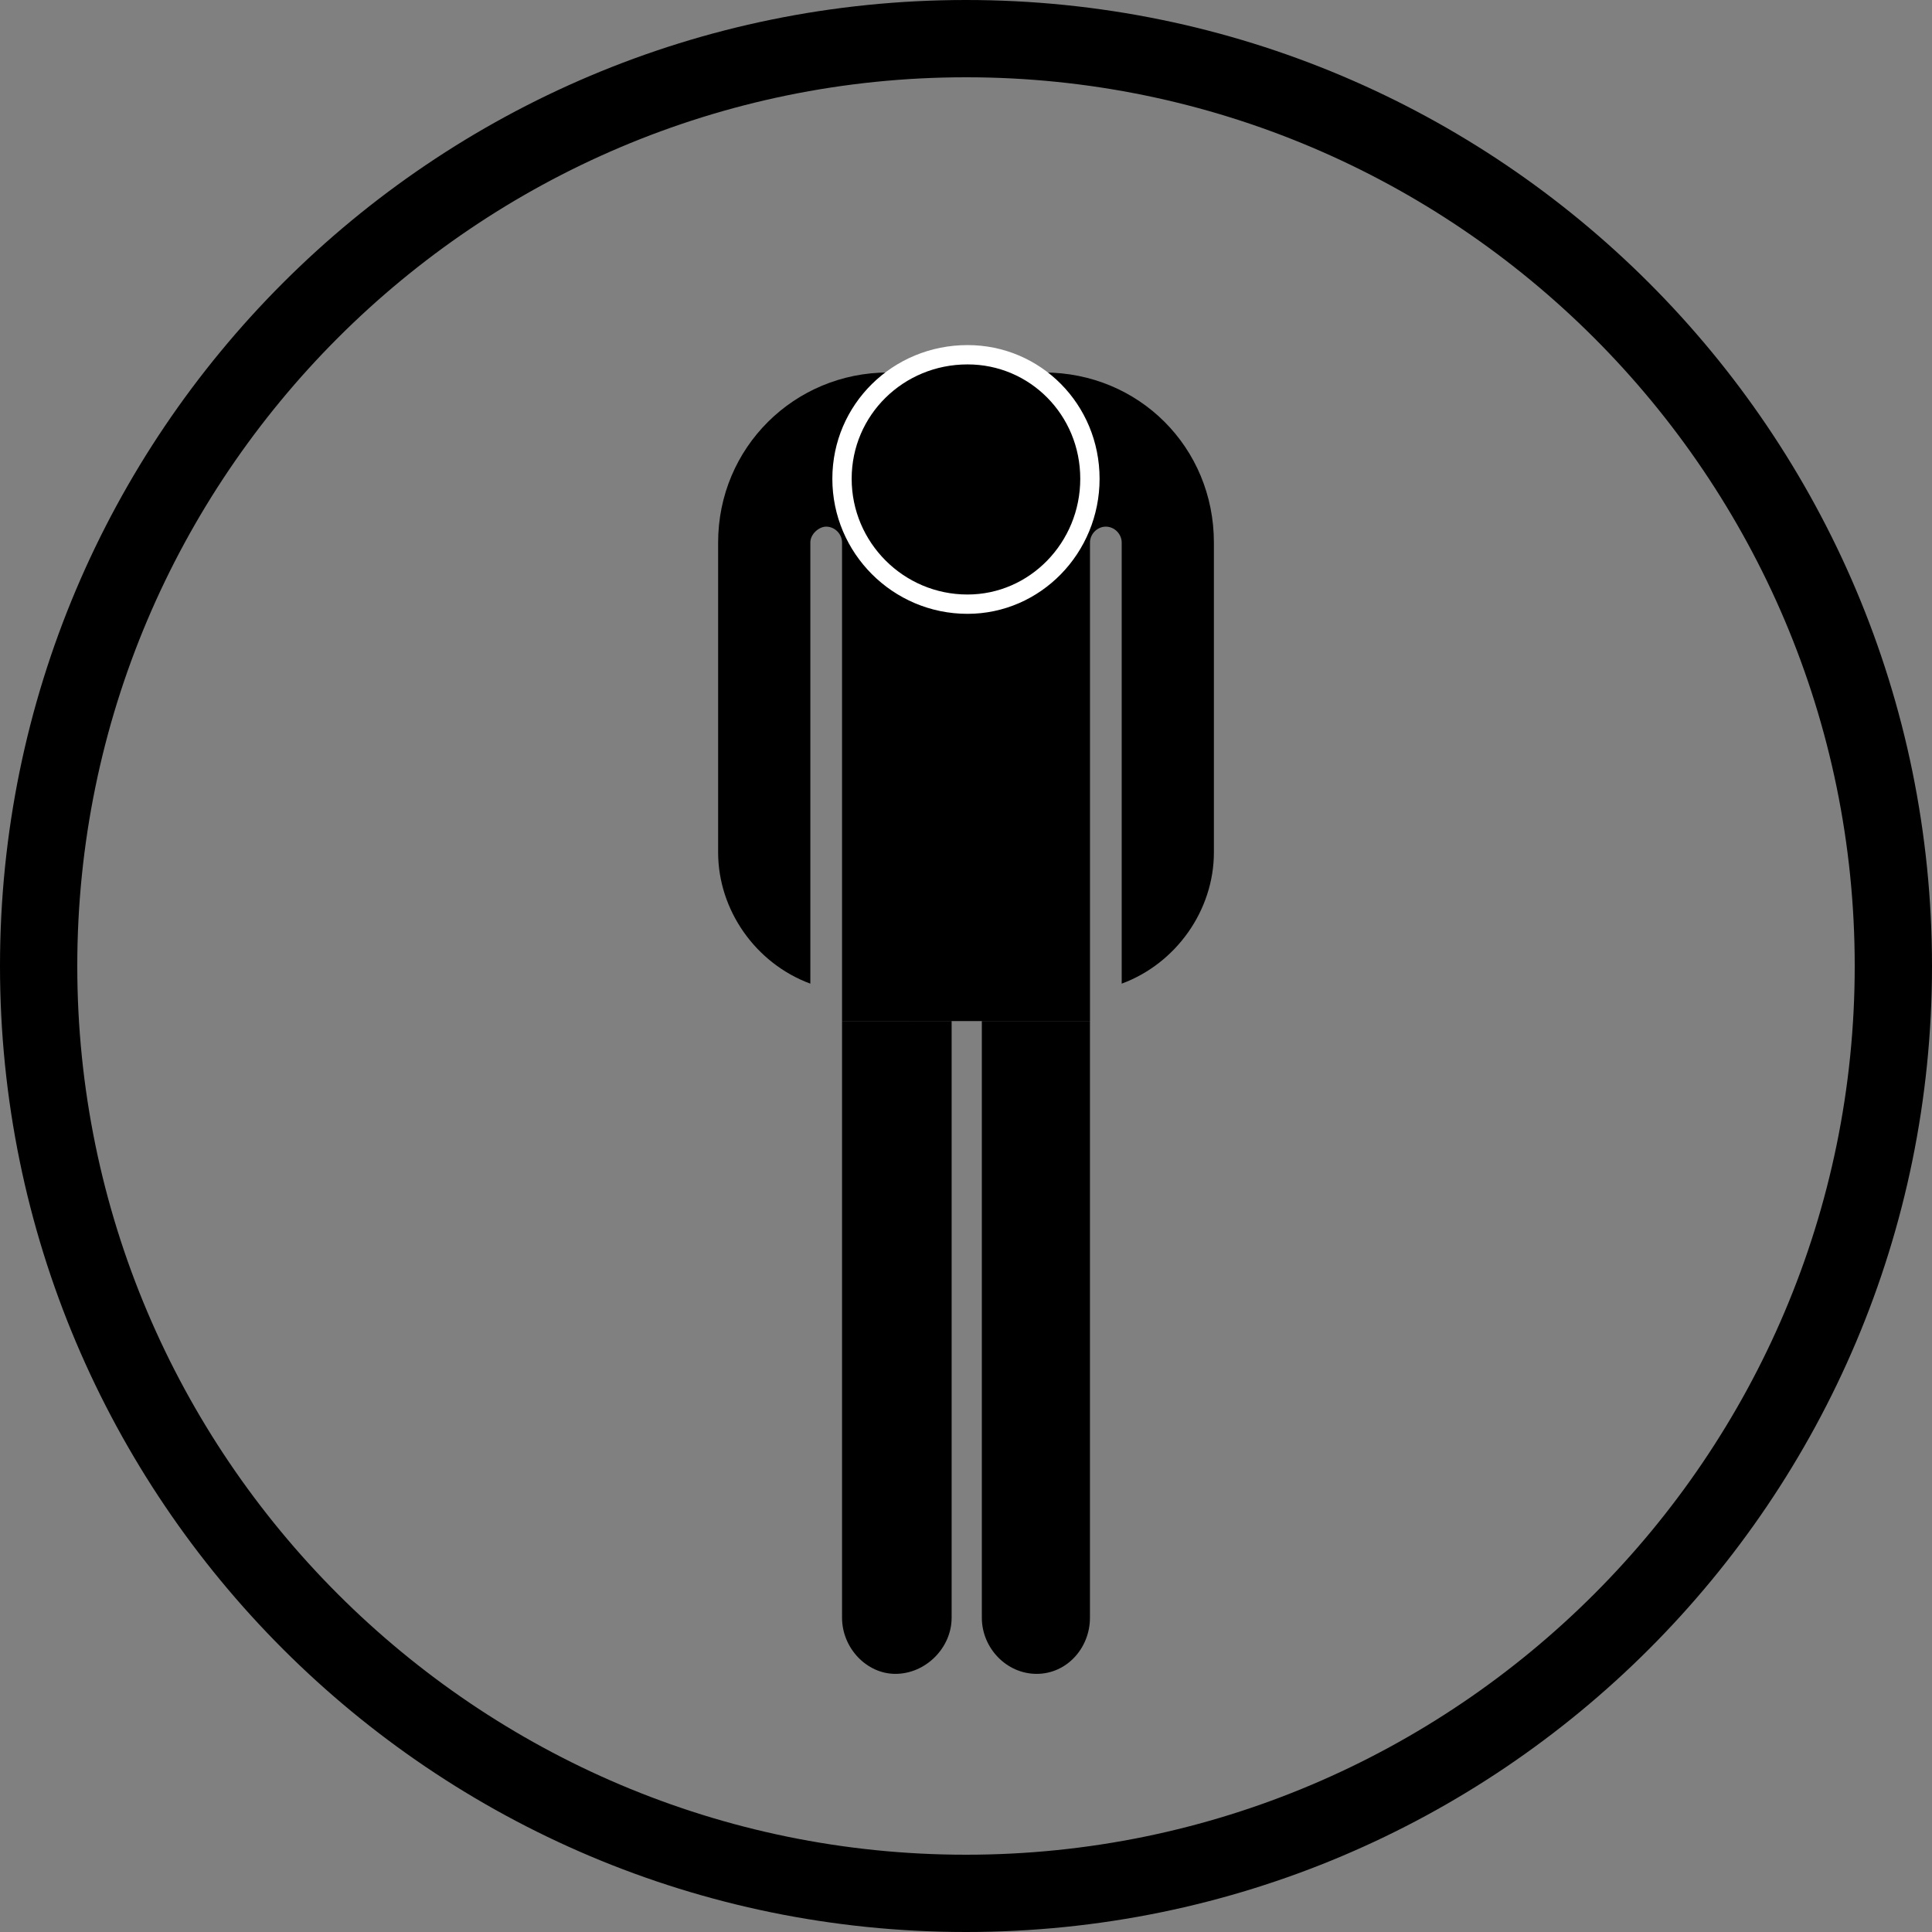 <?xml version="1.0" encoding="utf-8"?>
<!-- Generator: Adobe Illustrator 16.0.4, SVG Export Plug-In . SVG Version: 6.00 Build 0)  -->
<!DOCTYPE svg PUBLIC "-//W3C//DTD SVG 1.1//EN" "http://www.w3.org/Graphics/SVG/1.1/DTD/svg11.dtd">
<svg version="1.1" id="Layer_1" xmlns="http://www.w3.org/2000/svg" xmlns:xlink="http://www.w3.org/1999/xlink" x="0px" y="0px"
	 width="100px" height="100px" viewBox="0 0 100 100" enable-background="new 0 0 100 100" xml:space="preserve">
<rect x="0" y="0" width="100" height="100" fill="#808080" stroke="none"/>
<path d="M50,4c25.363,0,46,20.636,46,46S75.363,96,50,96C24.636,96,4,75.364,4,50S24.636,4,50,4L50,4z M50,0C22.386,0,0,22.386,0,50
	s22.386,50,50,50c27.613,0,50-22.386,50-50S77.613,0,50,0L50,0z"/>
<path d="M43.584,52.849V28.081c0-0.44-0.372-0.822-0.821-0.822c-0.376,0-0.82,0.382-0.82,0.822v22.833
	c-2.837-1.048-4.773-3.812-4.773-6.794V28.083c0-4.924,3.951-8.803,8.803-8.803h8.057c4.921,0,8.801,3.878,8.801,8.803v16.038
	c0,2.982-1.94,5.746-4.772,6.793V28.082c0-0.441-0.374-0.823-0.822-0.823c-0.445,0-0.819,0.382-0.819,0.823V52.85L43.584,52.849
	L43.584,52.849z"/>
<path d="M50.82,52.849h5.596v30.884c0,1.566-1.197,2.906-2.76,2.906c-1.563,0-2.836-1.34-2.836-2.906V52.849z"/>
<path d="M43.584,52.849h5.672v30.884c0,1.566-1.349,2.906-2.911,2.906c-1.491,0-2.761-1.34-2.761-2.906V52.849z"/>
<path stroke="#FFFFFF" stroke-miterlimit="10" d="M56.414,24.781c0,3.575-2.836,6.491-6.337,6.491c-3.586,0-6.495-2.916-6.495-6.491
	c0-3.578,2.909-6.419,6.495-6.419C53.578,18.358,56.414,21.2,56.414,24.781z"/>
</svg>
